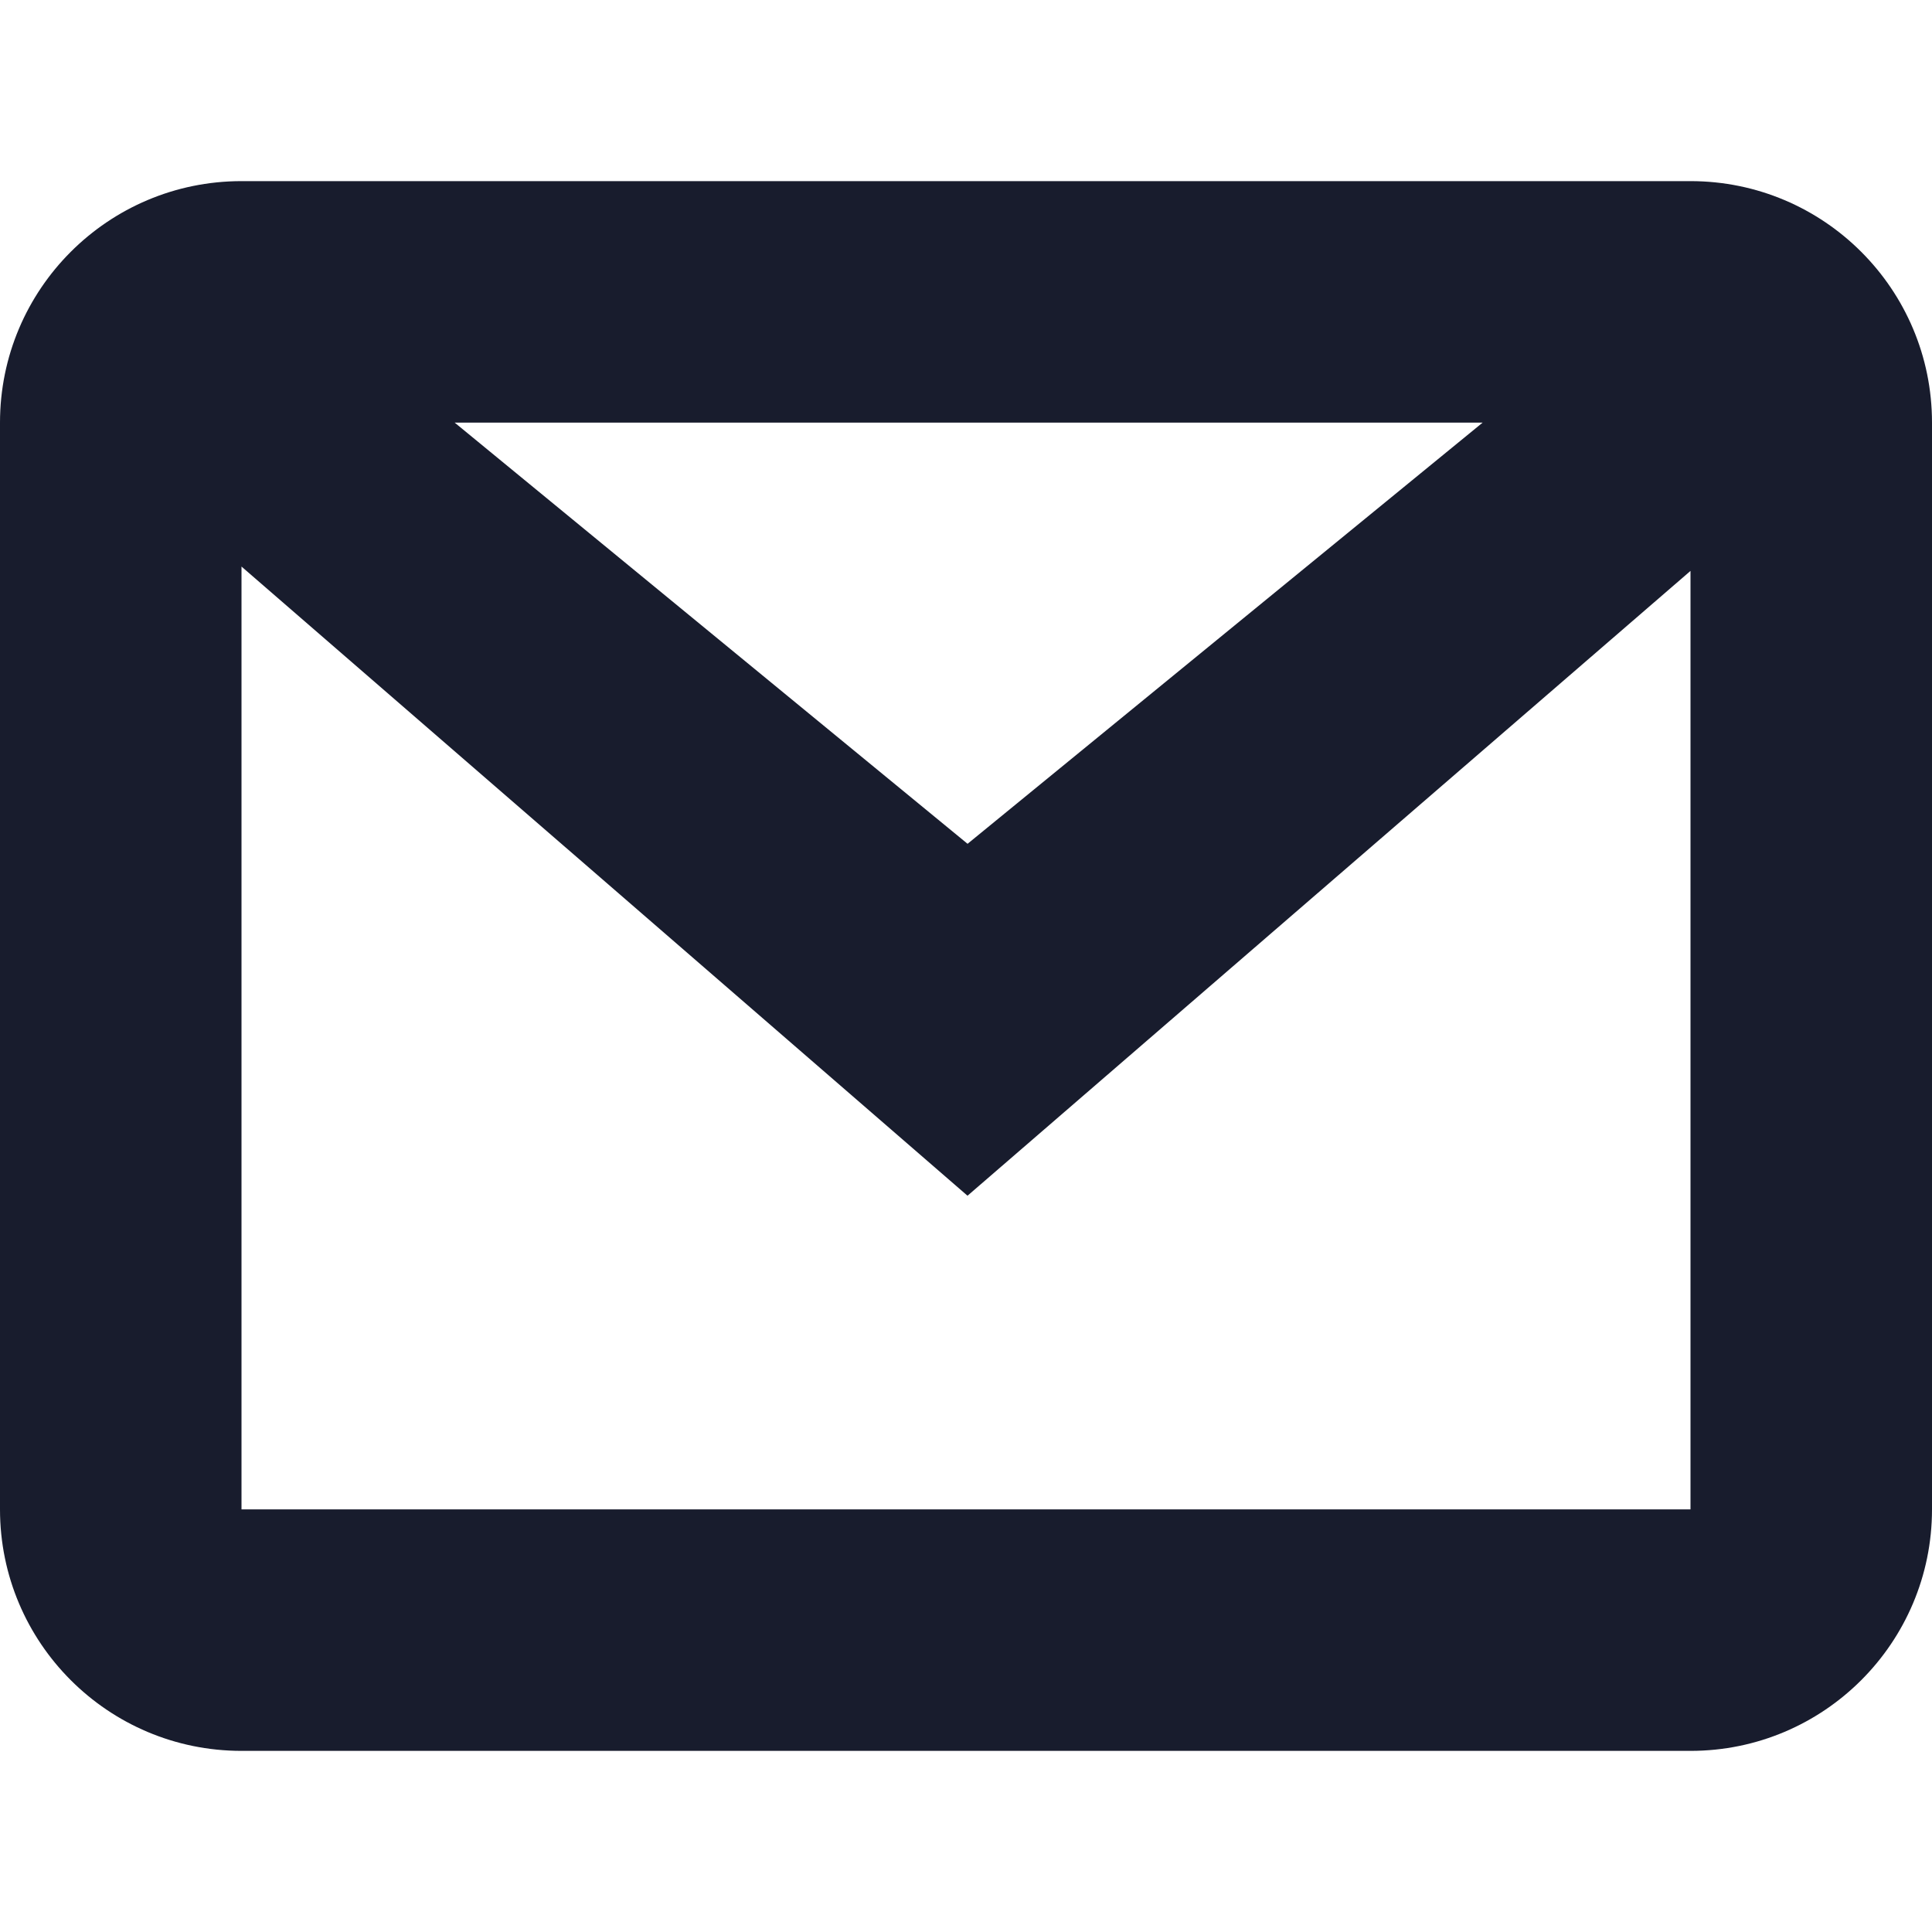 <svg xmlns="http://www.w3.org/2000/svg" xmlns:xlink="http://www.w3.org/1999/xlink" x="0px" y="0px" width="32px"
	height="32px" viewBox="0 0 32 32">
	<g fill="#181c2d">
		<path d="M28,3H4C1.791,3,0,4.791,0,7v18c0,2.209,1.791,4,4,4h24c2.209,0,4-1.791,4-4V7C32,4.791,30.209,3,28,3z M24.557,7
		l-8.531,6.976L7.531,7H24.557z M28,25H4V9.384l12.025,10.421L28,9.456V25z" />
	</g>
</svg>